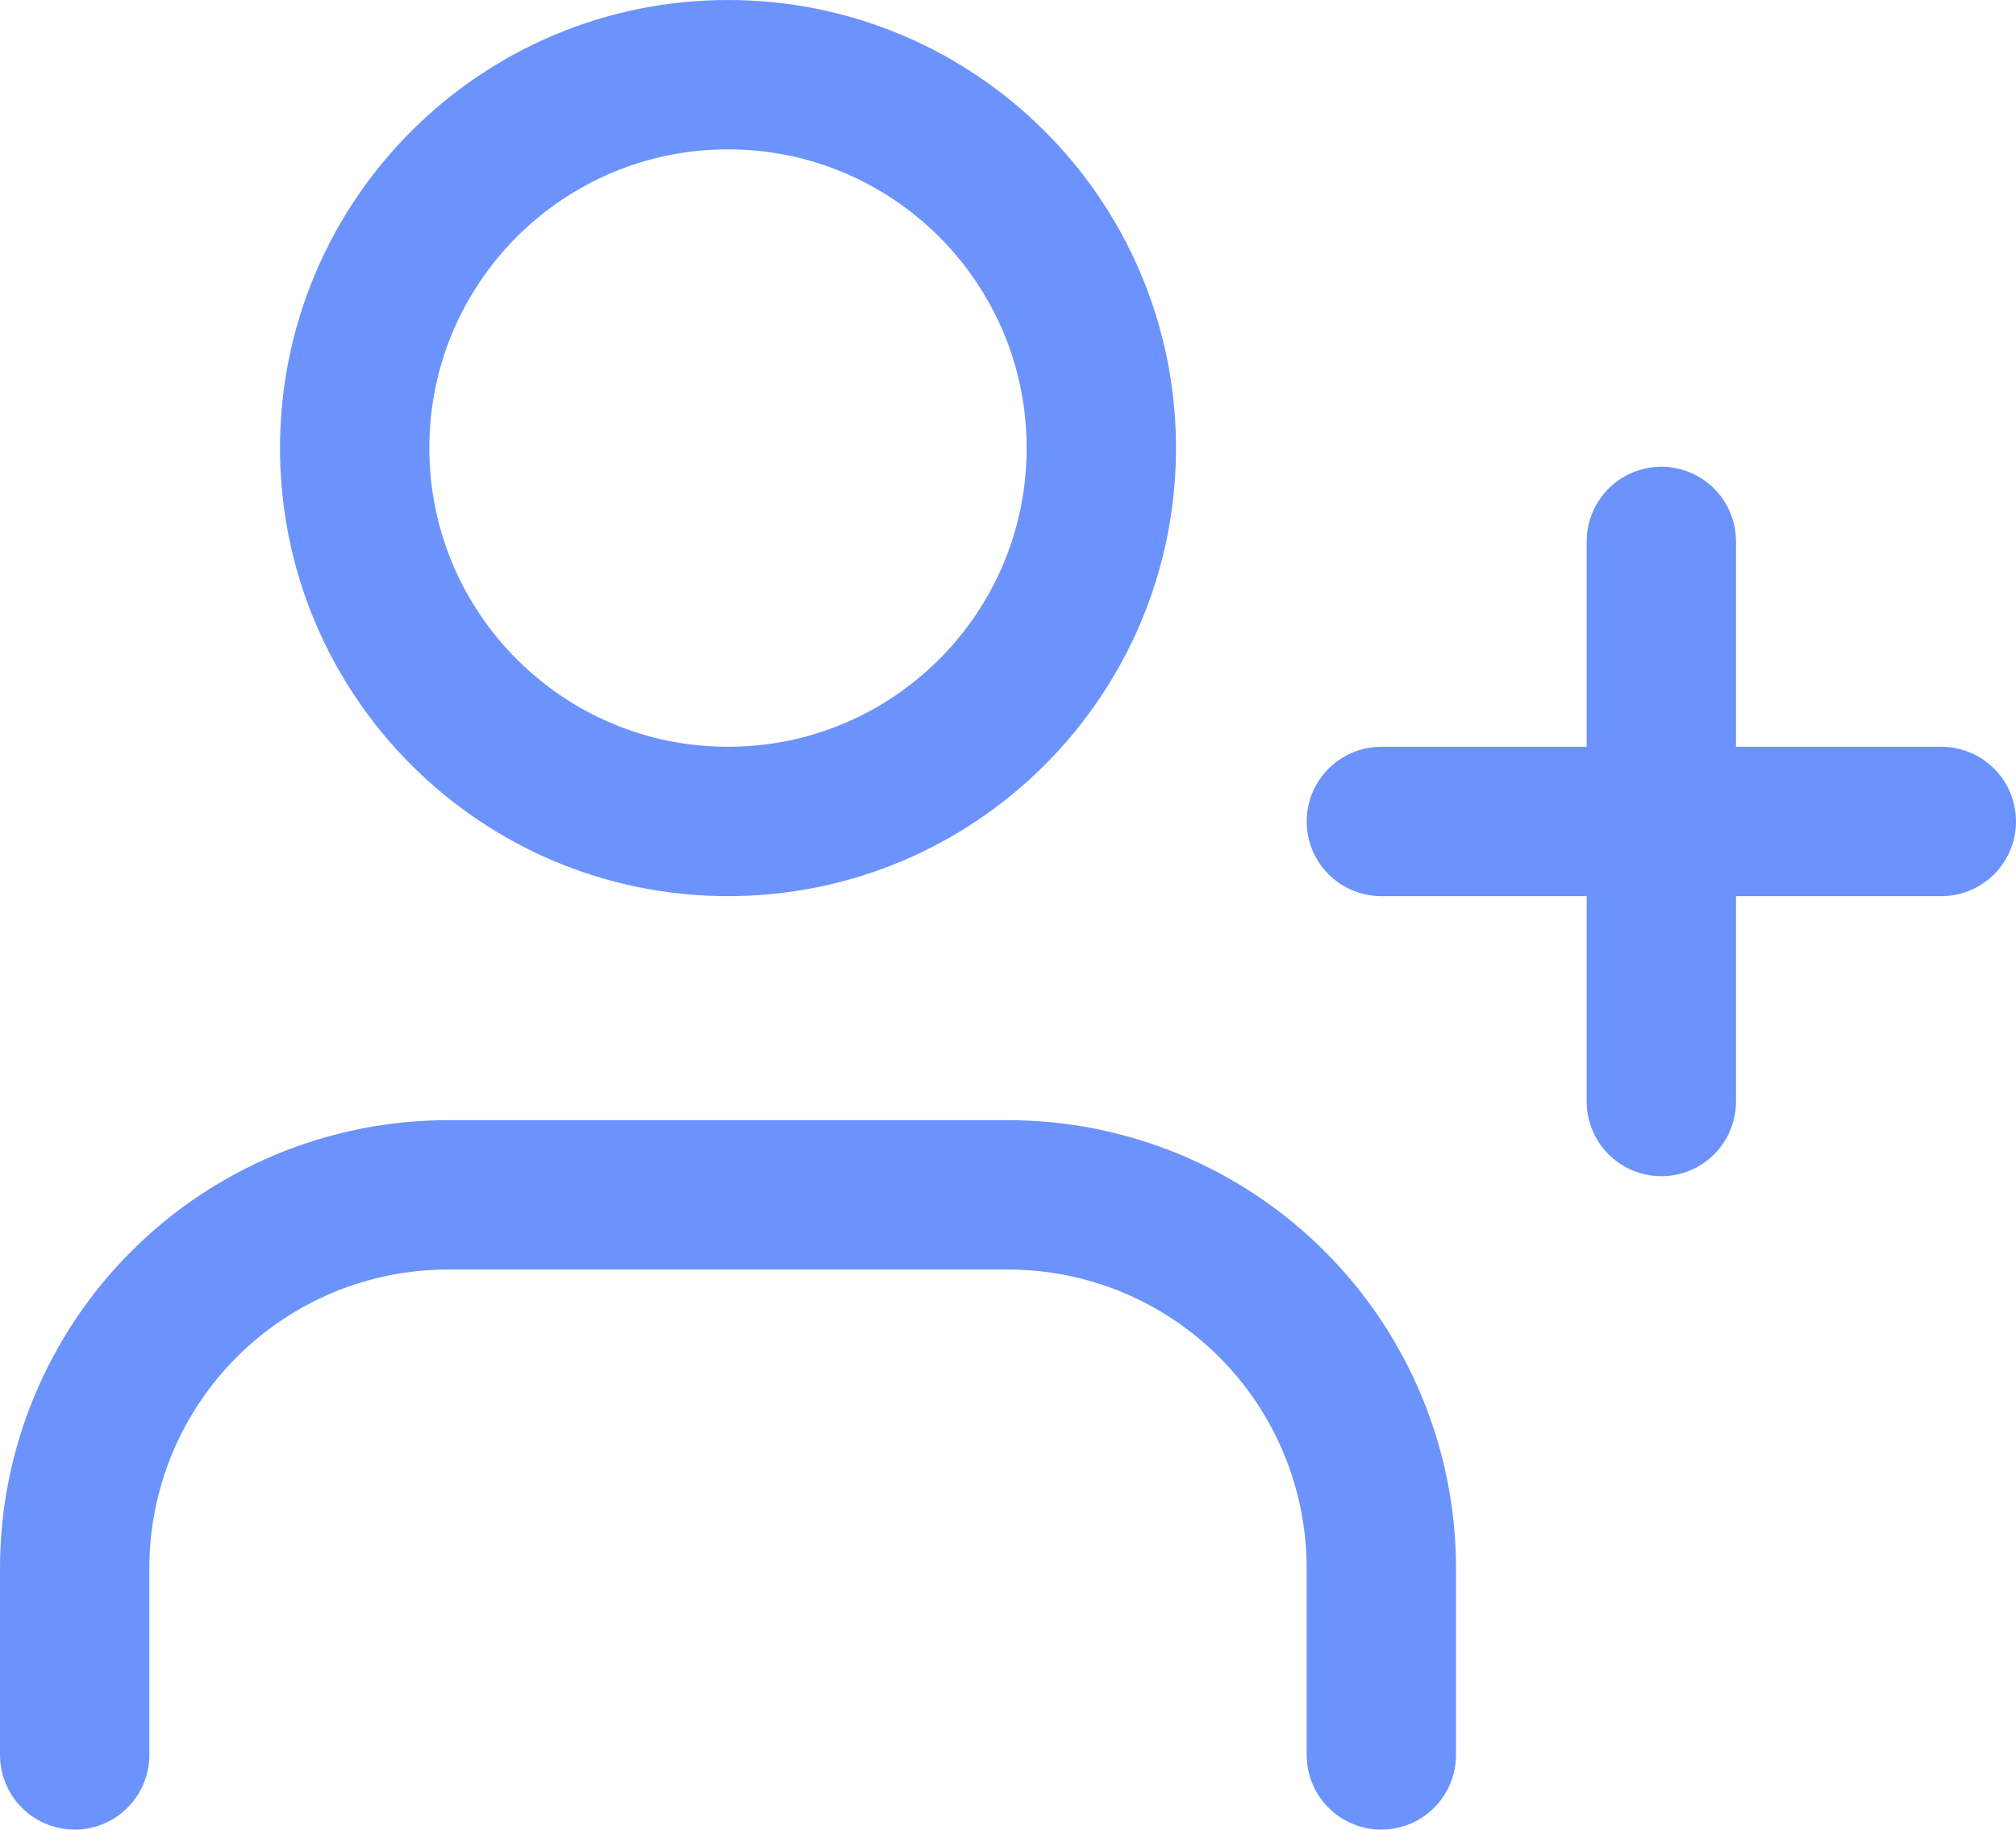 <svg width="54" height="49" viewBox="0 0 54 49" fill="none" xmlns="http://www.w3.org/2000/svg">
<path d="M37 47V42C37 39.348 35.946 36.804 34.071 34.929C32.196 33.054 29.652 32 27 32H12C9.348 32 6.804 33.054 4.929 34.929C3.054 36.804 2 39.348 2 42V47" stroke="#6C93FC" stroke-width="4" stroke-linecap="round" stroke-linejoin="round"/>
<path d="M19.5 22C25.023 22 29.5 17.523 29.5 12C29.5 6.477 25.023 2 19.5 2C13.977 2 9.5 6.477 9.5 12C9.5 17.523 13.977 22 19.5 22Z" stroke="#6C93FC" stroke-width="4" stroke-linecap="round" stroke-linejoin="round"/>
<path d="M44.5 14.5V29.5M52 22H37" stroke="#6C93FC" stroke-width="4" stroke-linecap="round" stroke-linejoin="round"/>
</svg>
